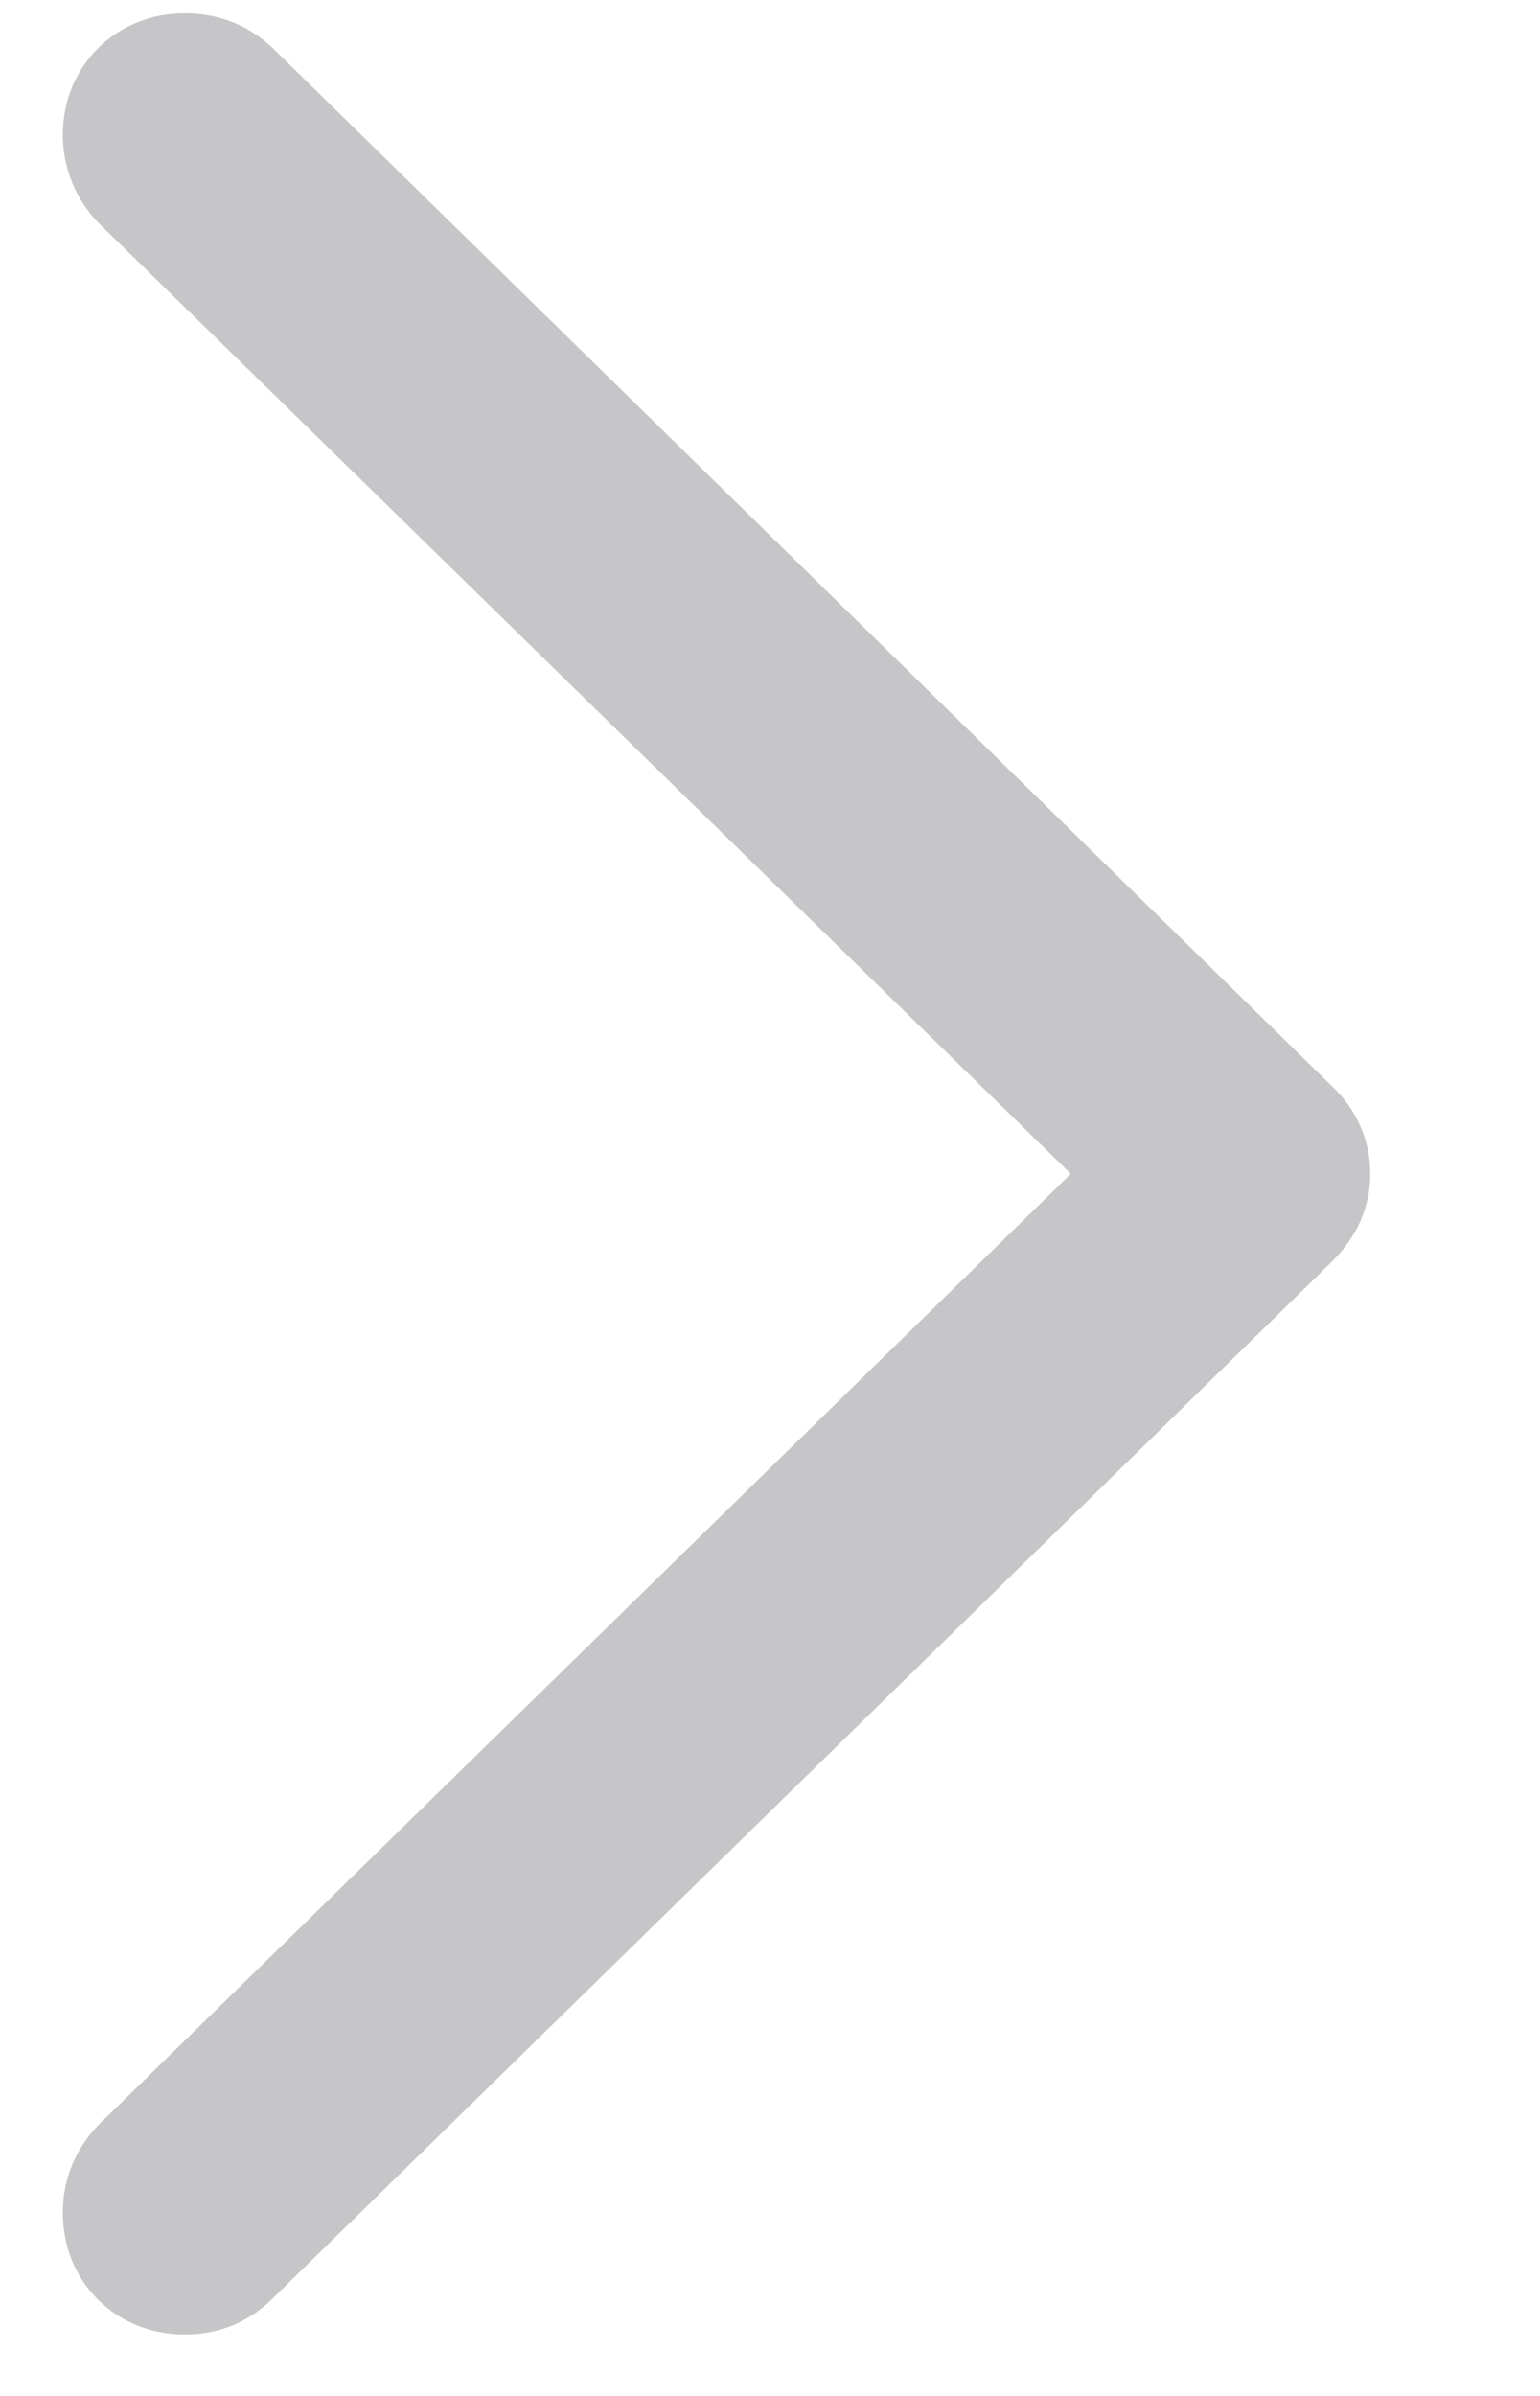 <svg width="9" height="14" viewBox="0 0 9 14" fill="none" xmlns="http://www.w3.org/2000/svg">
<path d="M8.008 6.859C8.008 6.664 7.93 6.484 7.781 6.344L1.594 0.281C1.453 0.148 1.281 0.078 1.078 0.078C0.68 0.078 0.367 0.383 0.367 0.789C0.367 0.984 0.445 1.164 0.57 1.297L6.258 6.859L0.57 12.422C0.445 12.555 0.367 12.727 0.367 12.93C0.367 13.336 0.68 13.641 1.078 13.641C1.281 13.641 1.453 13.57 1.594 13.43L7.781 7.375C7.93 7.227 8.008 7.055 8.008 6.859Z" fill="#3C3C43" fill-opacity="0.29"/>
</svg>
